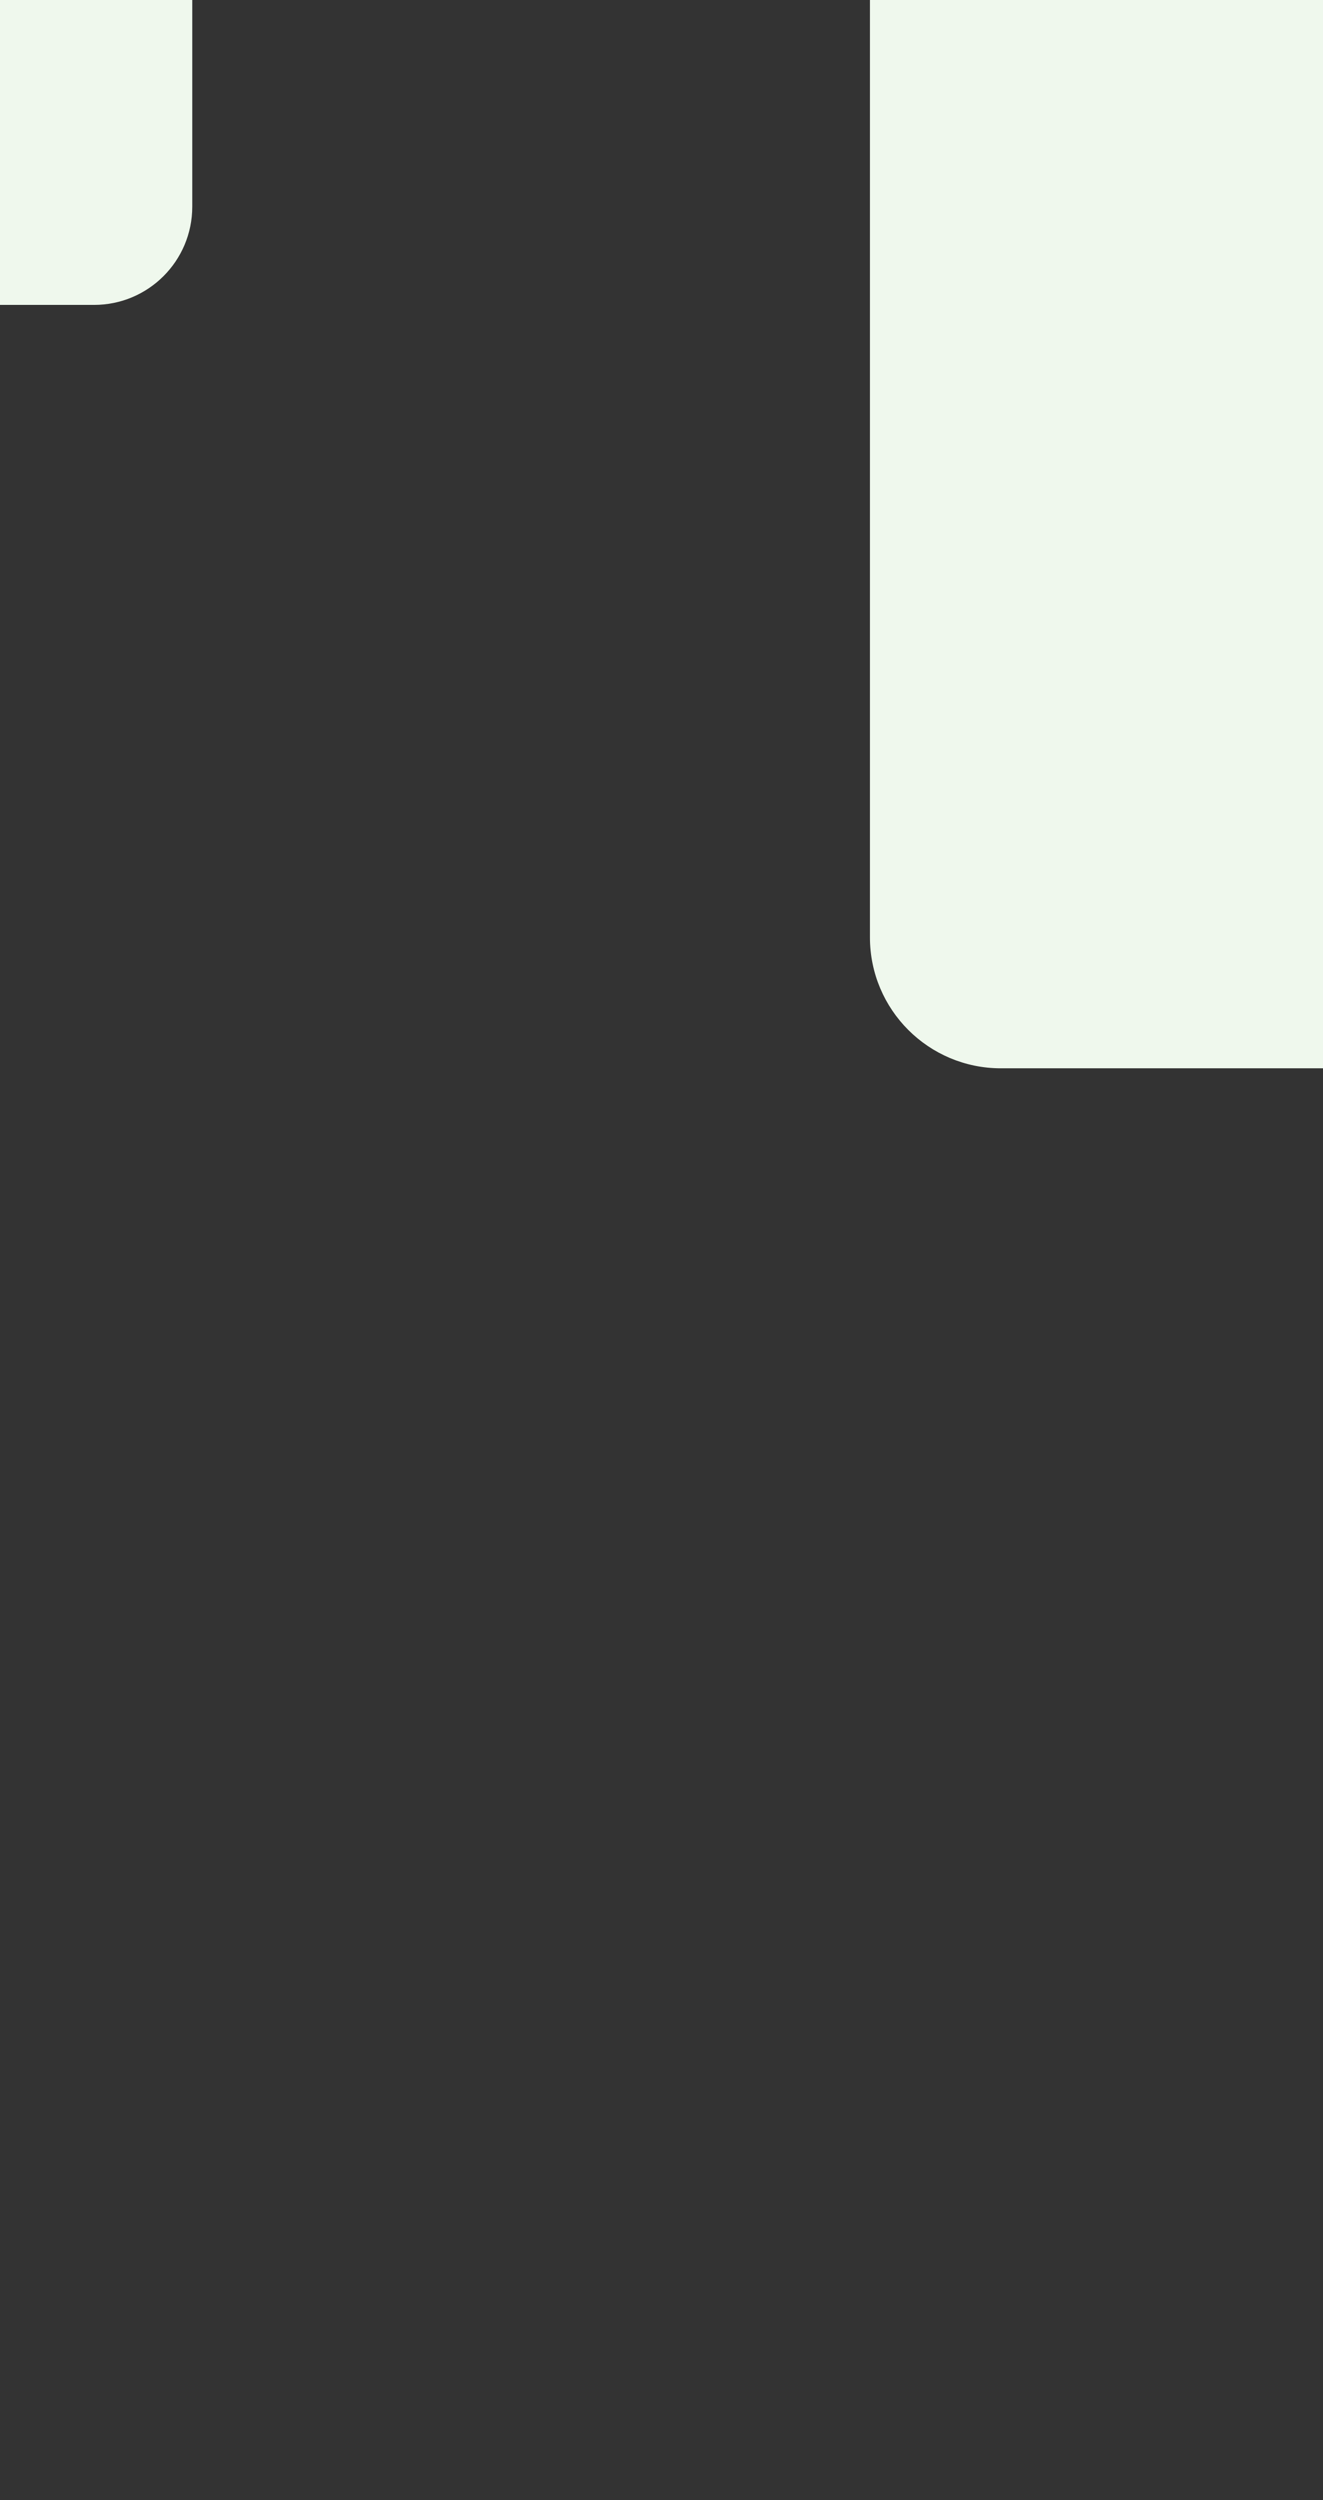 <svg width="768" height="1451" viewBox="0 0 768 1451" fill="none" xmlns="http://www.w3.org/2000/svg">
<rect x="0" y="0" width="768" height="1451" fill="#333333" stroke="none"/>
<path d="M505 0H768V620H581C539.026 620 505 585.974 505 544V0Z" fill="#EFF8ED"/>
<path d="M0 0H111.609V119.957C111.609 151.438 86.089 176.957 54.609 176.957H0V0Z" fill="#EFF8ED"/>
</svg>
